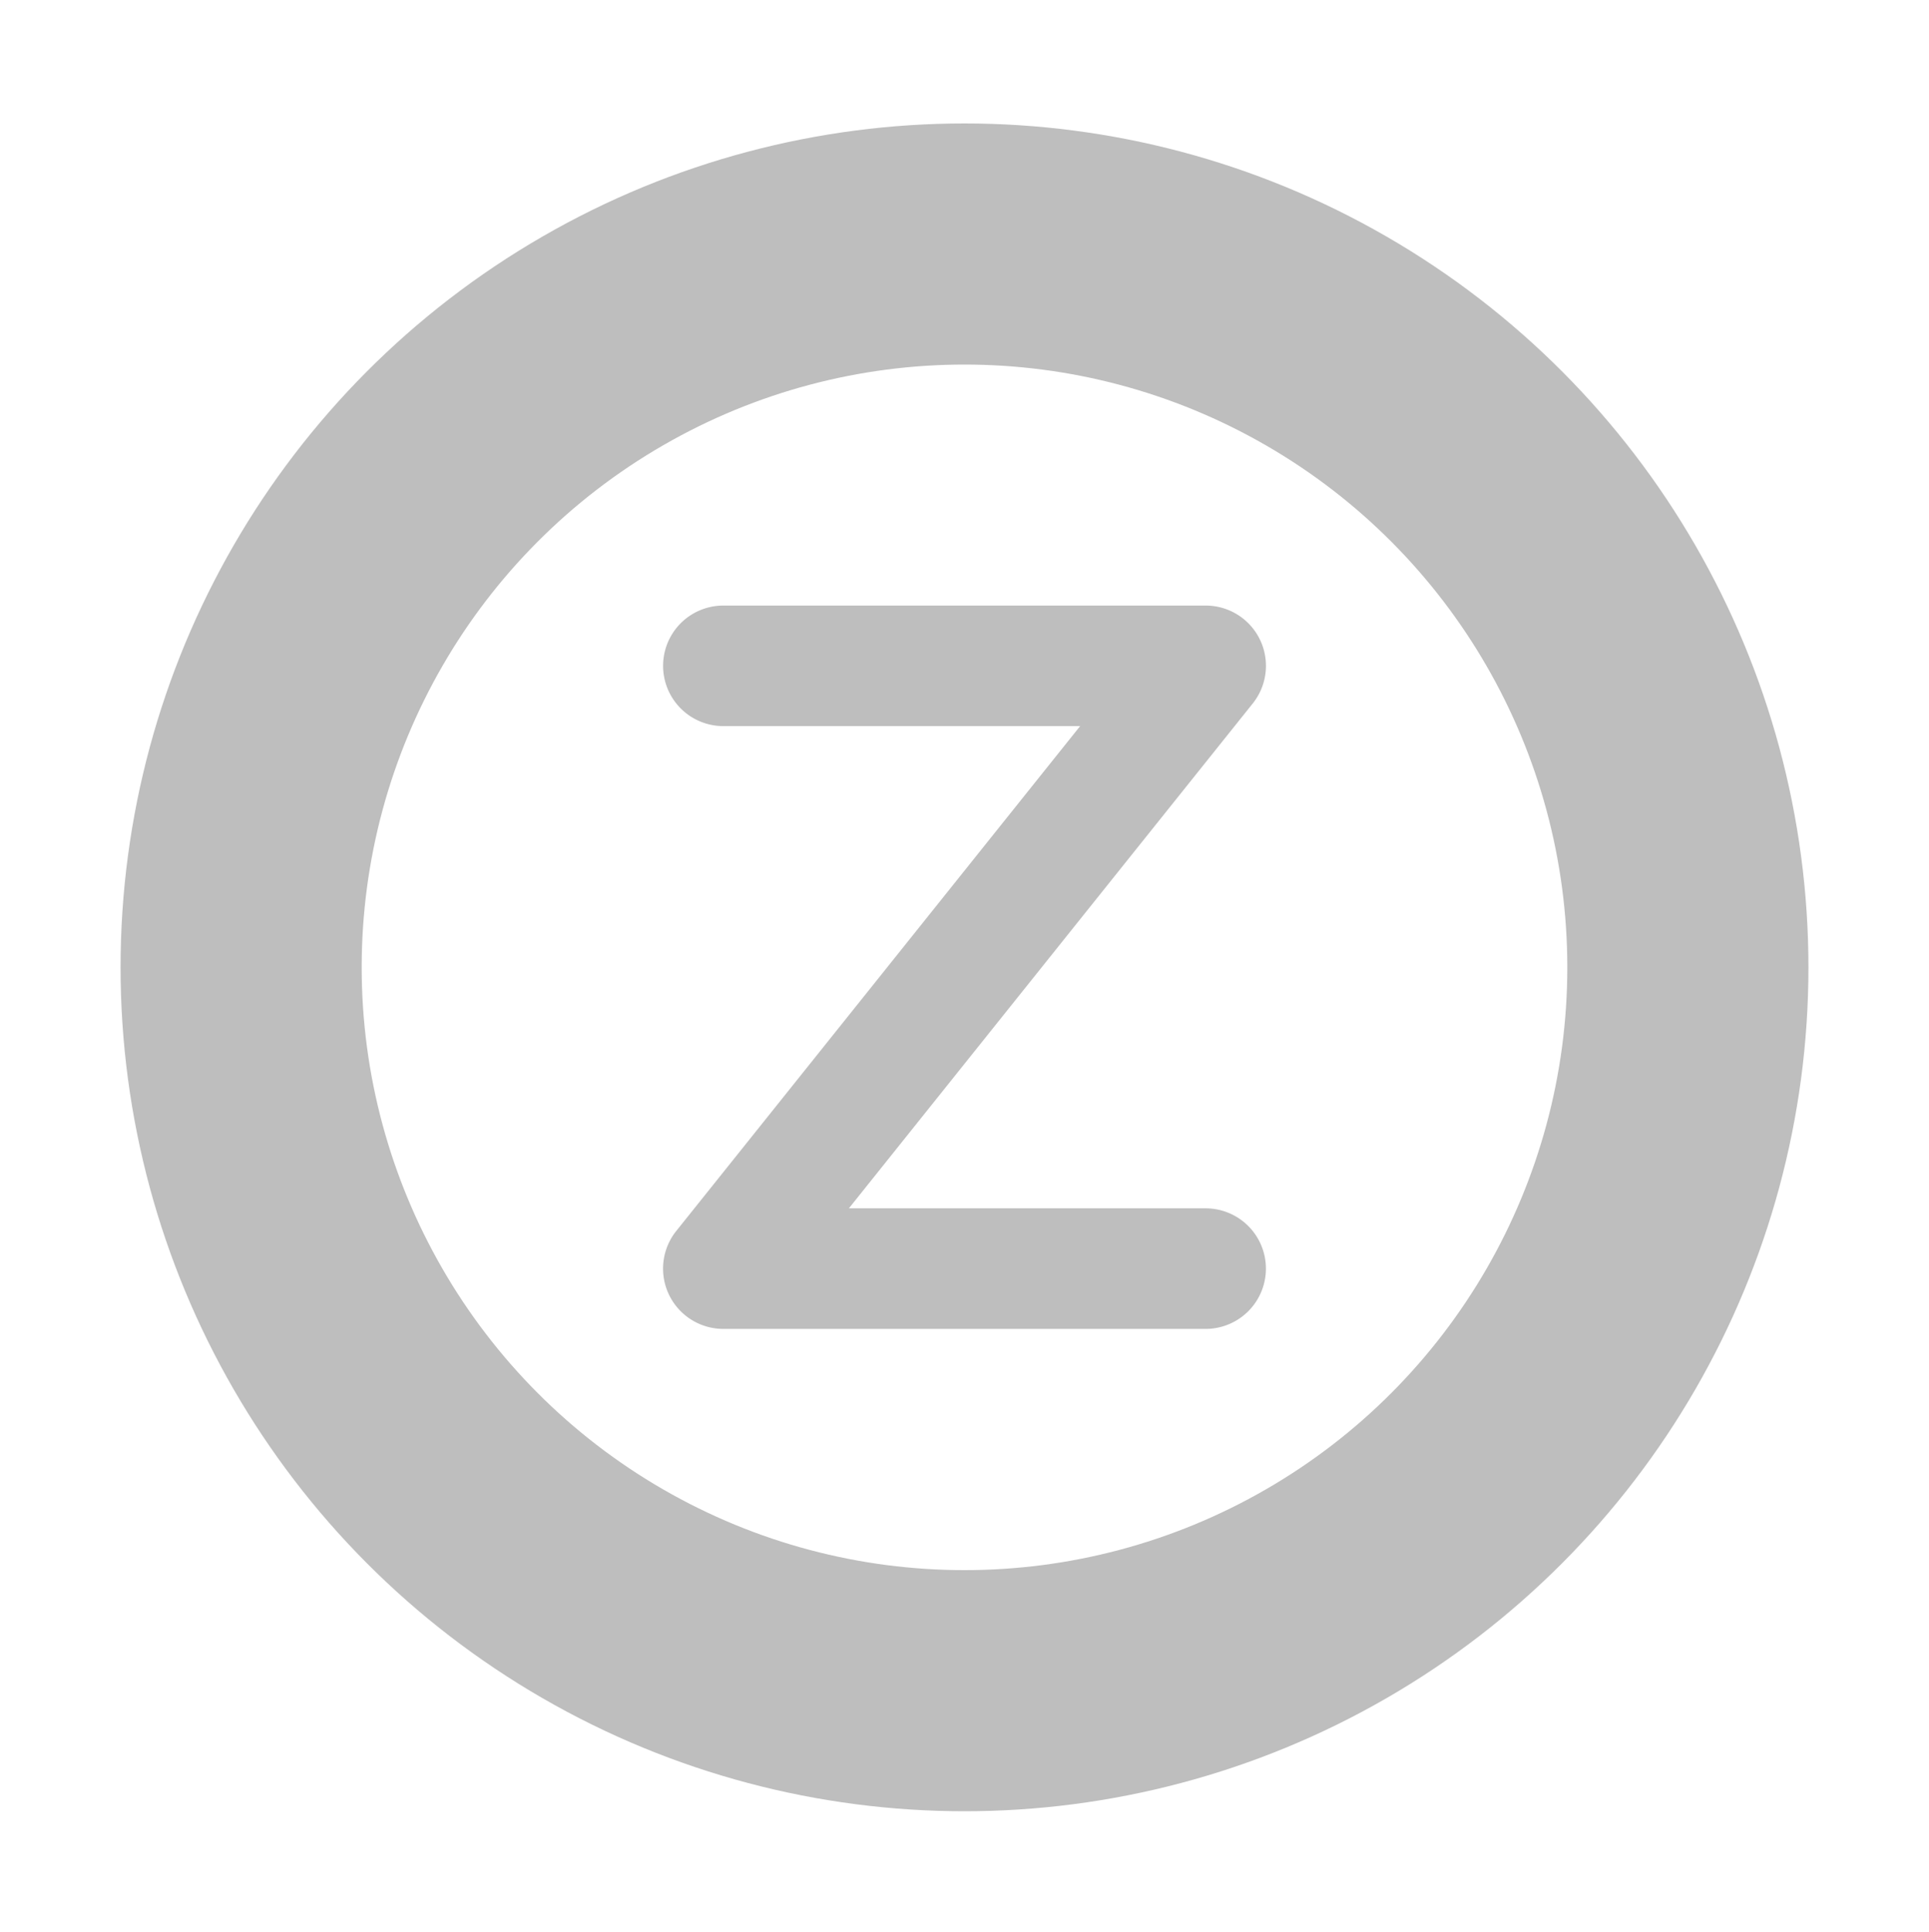 <svg height="16.024" width="16" xmlns="http://www.w3.org/2000/svg"><circle cx="8" cy="8.024" fill="none" r="6" stroke="#bebebe" stroke-dashoffset="2078.737" stroke-linecap="square" stroke-width="2"/><path d="m6 5.023a.5.5 0 1 0 0 1h2.959l-3.35 4.188a.5.5 0 0 0 .391.812h4a.5.5 0 1 0 0-1h-2.959l3.35-4.188a.5.5 0 0 0 -.391-.812z" fill="#bebebe" fill-rule="evenodd"/></svg>